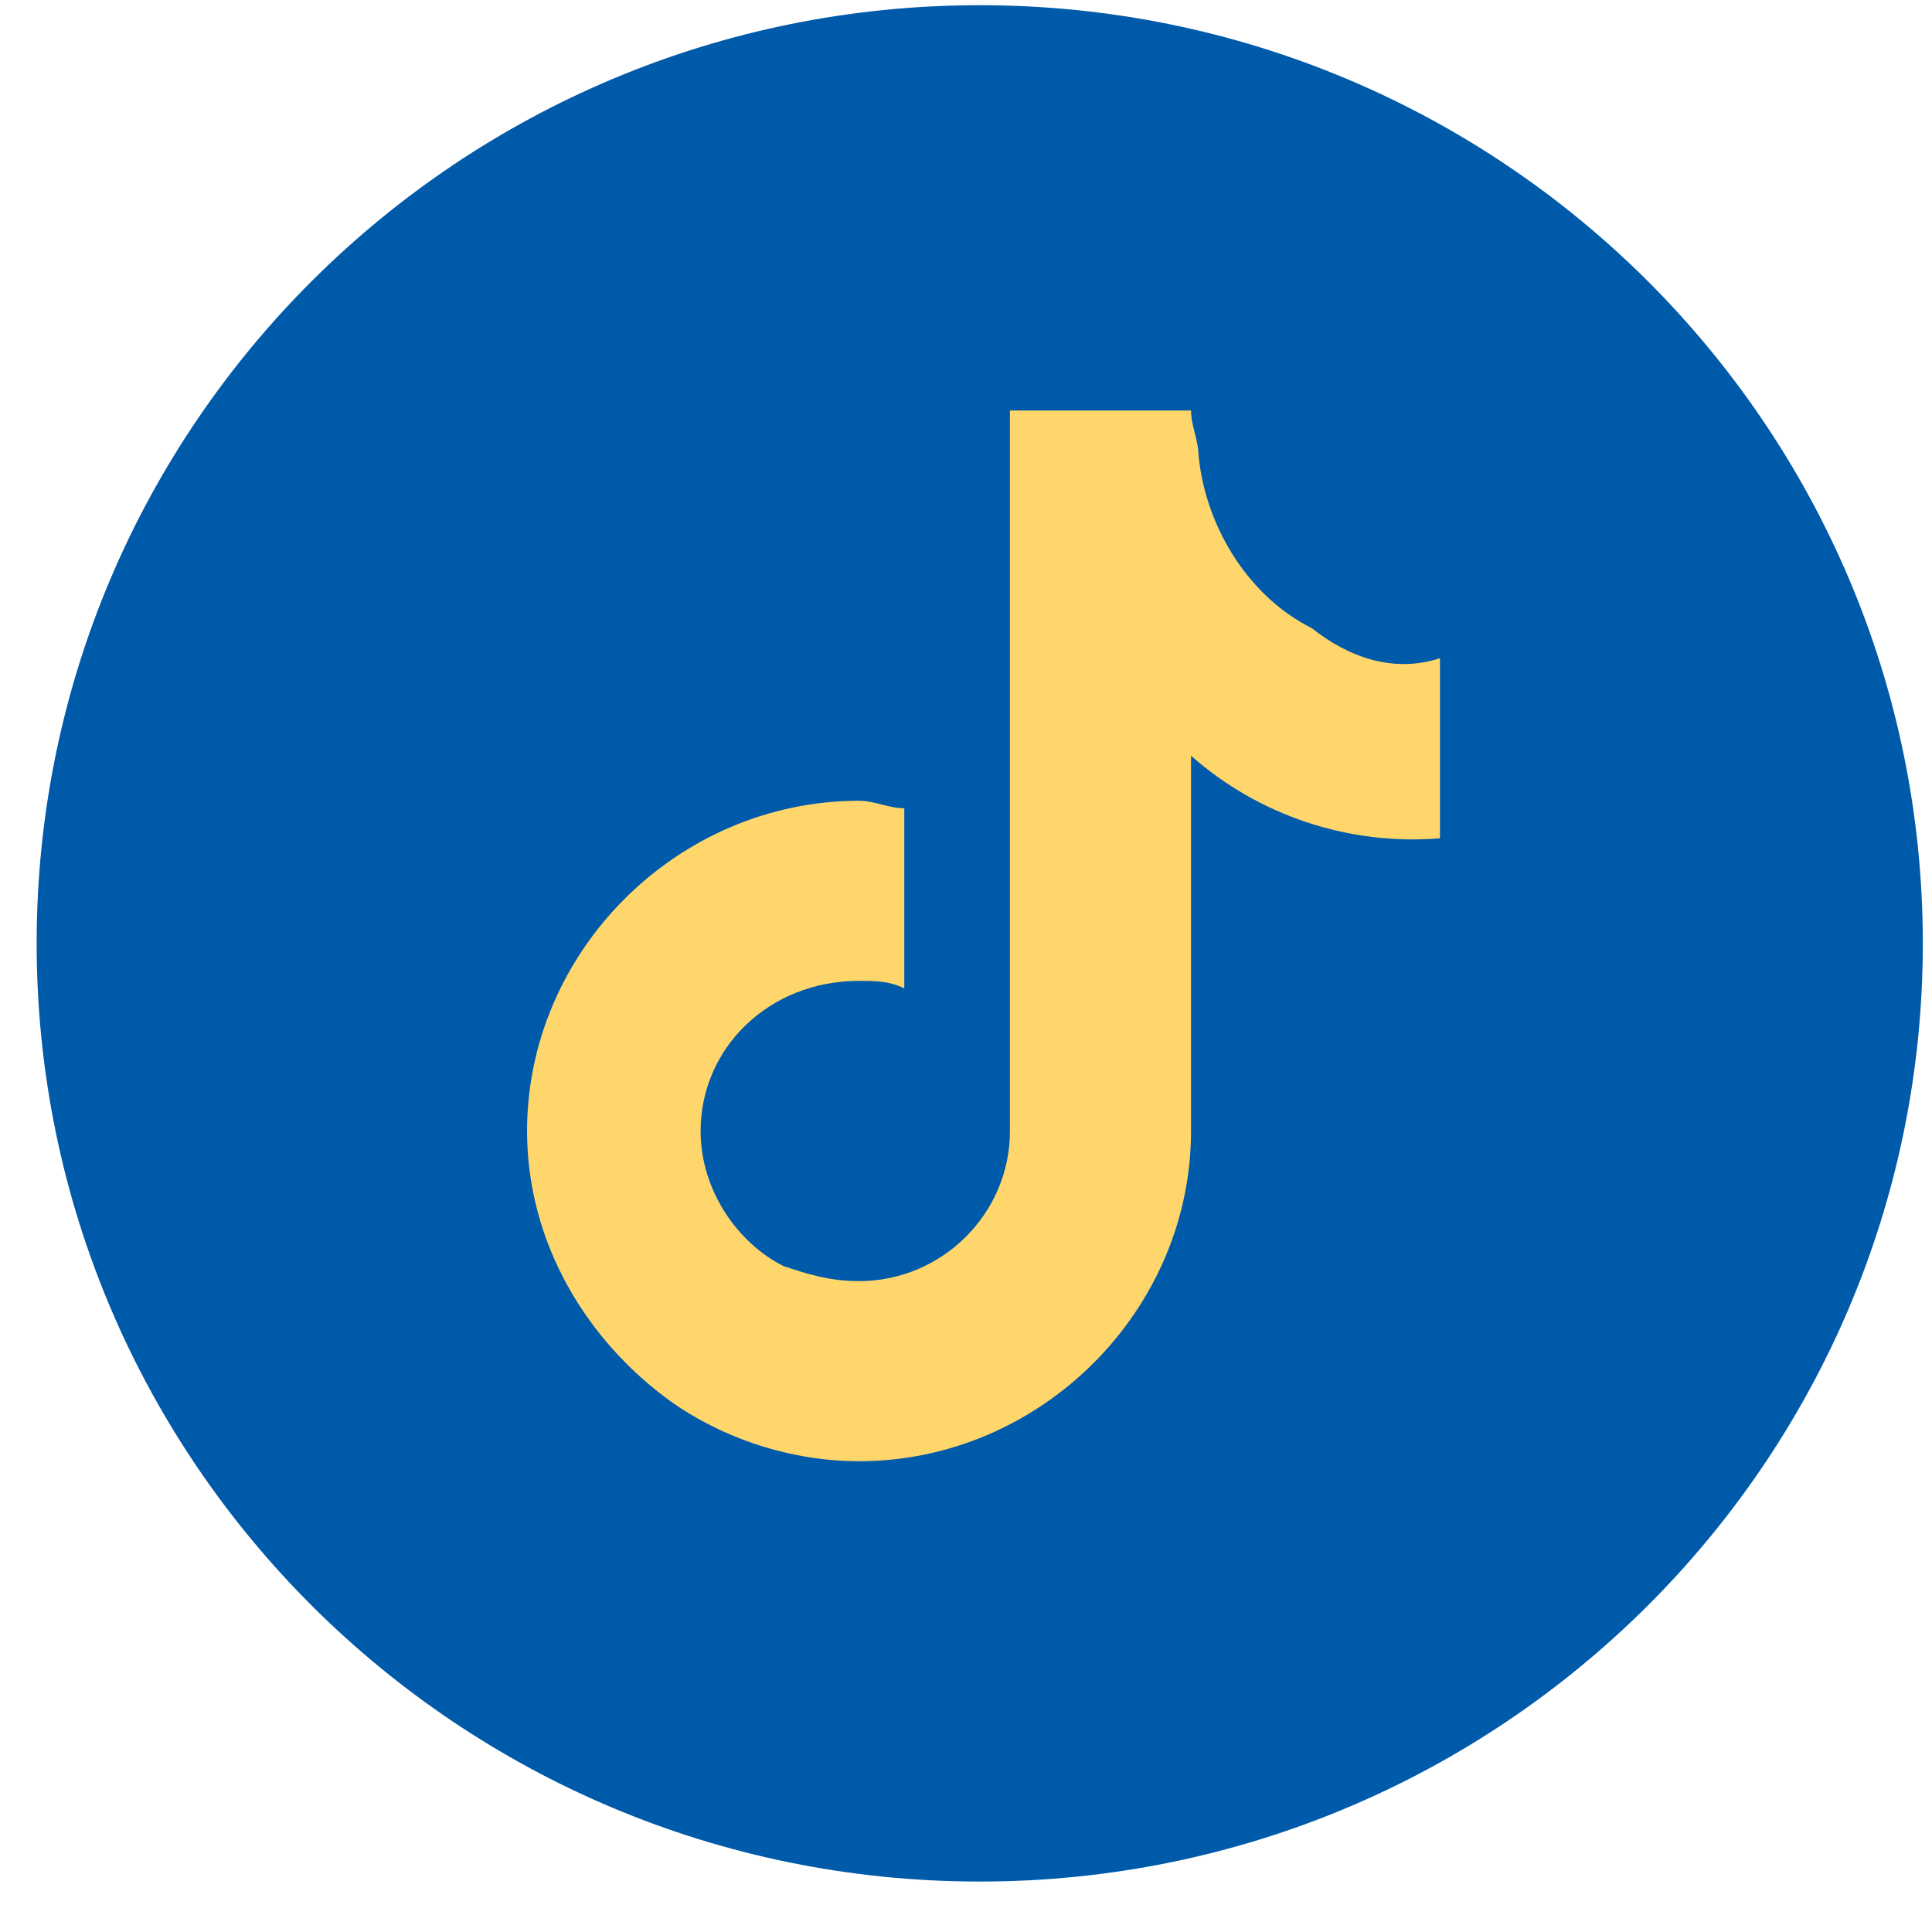<svg width="36" height="36" viewBox="0 0 36 36" fill="none" xmlns="http://www.w3.org/2000/svg">
<path d="M18.256 35.06C27.962 35.06 35.829 27.233 35.829 17.578C35.829 7.923 27.962 0.097 18.256 0.097C8.551 0.097 0.683 7.923 0.683 17.578C0.683 27.233 8.551 35.06 18.256 35.06Z" fill="#005AAA"/>
<path fill-rule="evenodd" clip-rule="evenodd" d="M24.442 11.704C23.317 11.145 22.474 9.886 22.333 8.488C22.333 8.208 22.193 7.928 22.193 7.649H18.819V15.48V21.075C18.819 22.613 17.553 23.872 16.007 23.872C15.445 23.872 15.023 23.732 14.601 23.592C13.758 23.172 13.055 22.193 13.055 21.075C13.055 19.536 14.32 18.277 16.007 18.277C16.288 18.277 16.569 18.277 16.85 18.417V15.76V15.061C16.569 15.061 16.288 14.921 16.007 14.921C12.633 14.921 9.821 17.718 9.821 21.075C9.821 23.172 10.946 24.99 12.492 26.109C13.476 26.808 14.742 27.228 16.007 27.228C19.381 27.228 22.193 24.431 22.193 21.075V14.082C23.458 15.201 25.145 15.76 26.832 15.62V13.103V12.264C25.988 12.543 25.145 12.264 24.442 11.704Z" fill="#FFD66B"/>
</svg>
